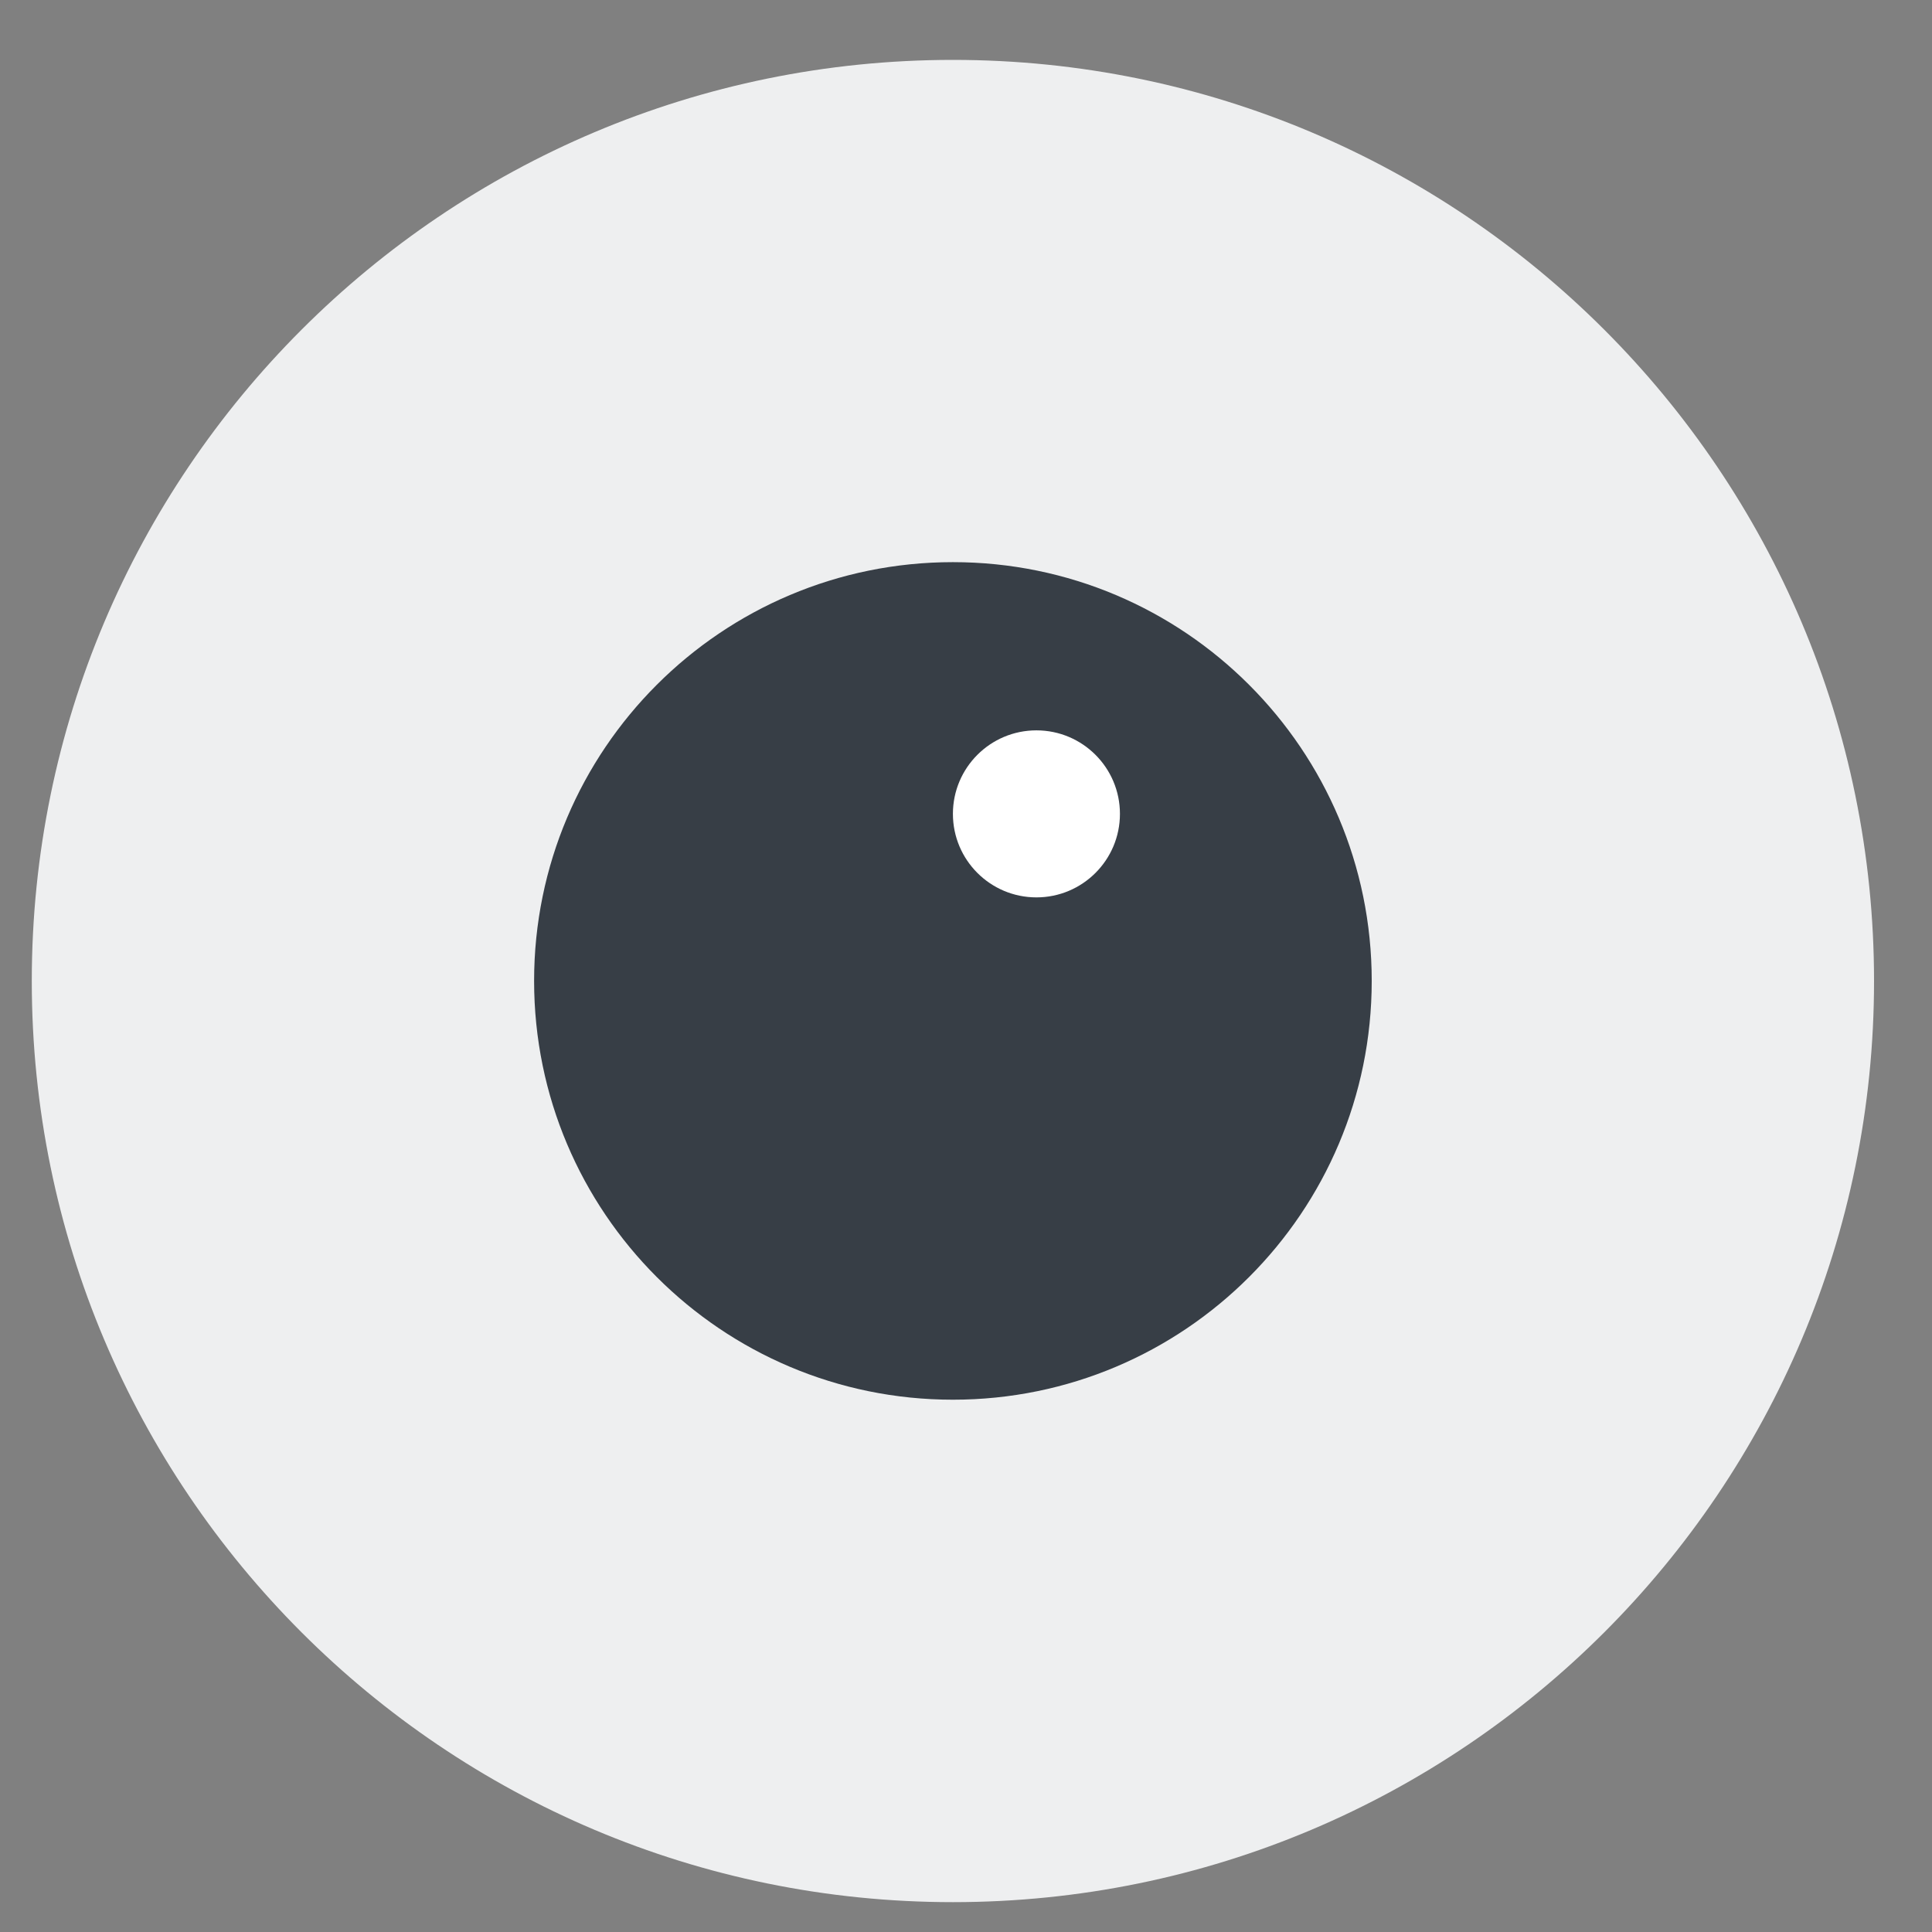 <svg width="31" height="31" viewBox="0 0 31 31" fill="none" xmlns="http://www.w3.org/2000/svg">
<rect x="0" y="0" width="31" height="31" fill="#808080" stroke="none"/>
<path d="M15.29 30.521C23.453 30.521 30.07 23.904 30.07 15.741C30.07 7.578 23.453 0.961 15.29 0.961C7.127 0.961 0.51 7.578 0.51 15.741C0.51 23.904 7.127 30.521 15.29 30.521Z" fill="#EEEFF0"/>
<path d="M15.29 22.459C19.002 22.459 22.01 19.451 22.01 15.739C22.01 12.028 19.002 9.02 15.29 9.02C11.579 9.02 8.57 12.028 8.57 15.739C8.57 19.451 11.579 22.459 15.29 22.459Z" fill="#373E46"/>
<path d="M16.63 14.399C17.37 14.399 17.97 13.799 17.97 13.059C17.97 12.319 17.37 11.719 16.63 11.719C15.89 11.719 15.29 12.319 15.29 13.059C15.29 13.799 15.89 14.399 16.63 14.399Z" fill="white"/>
</svg>
